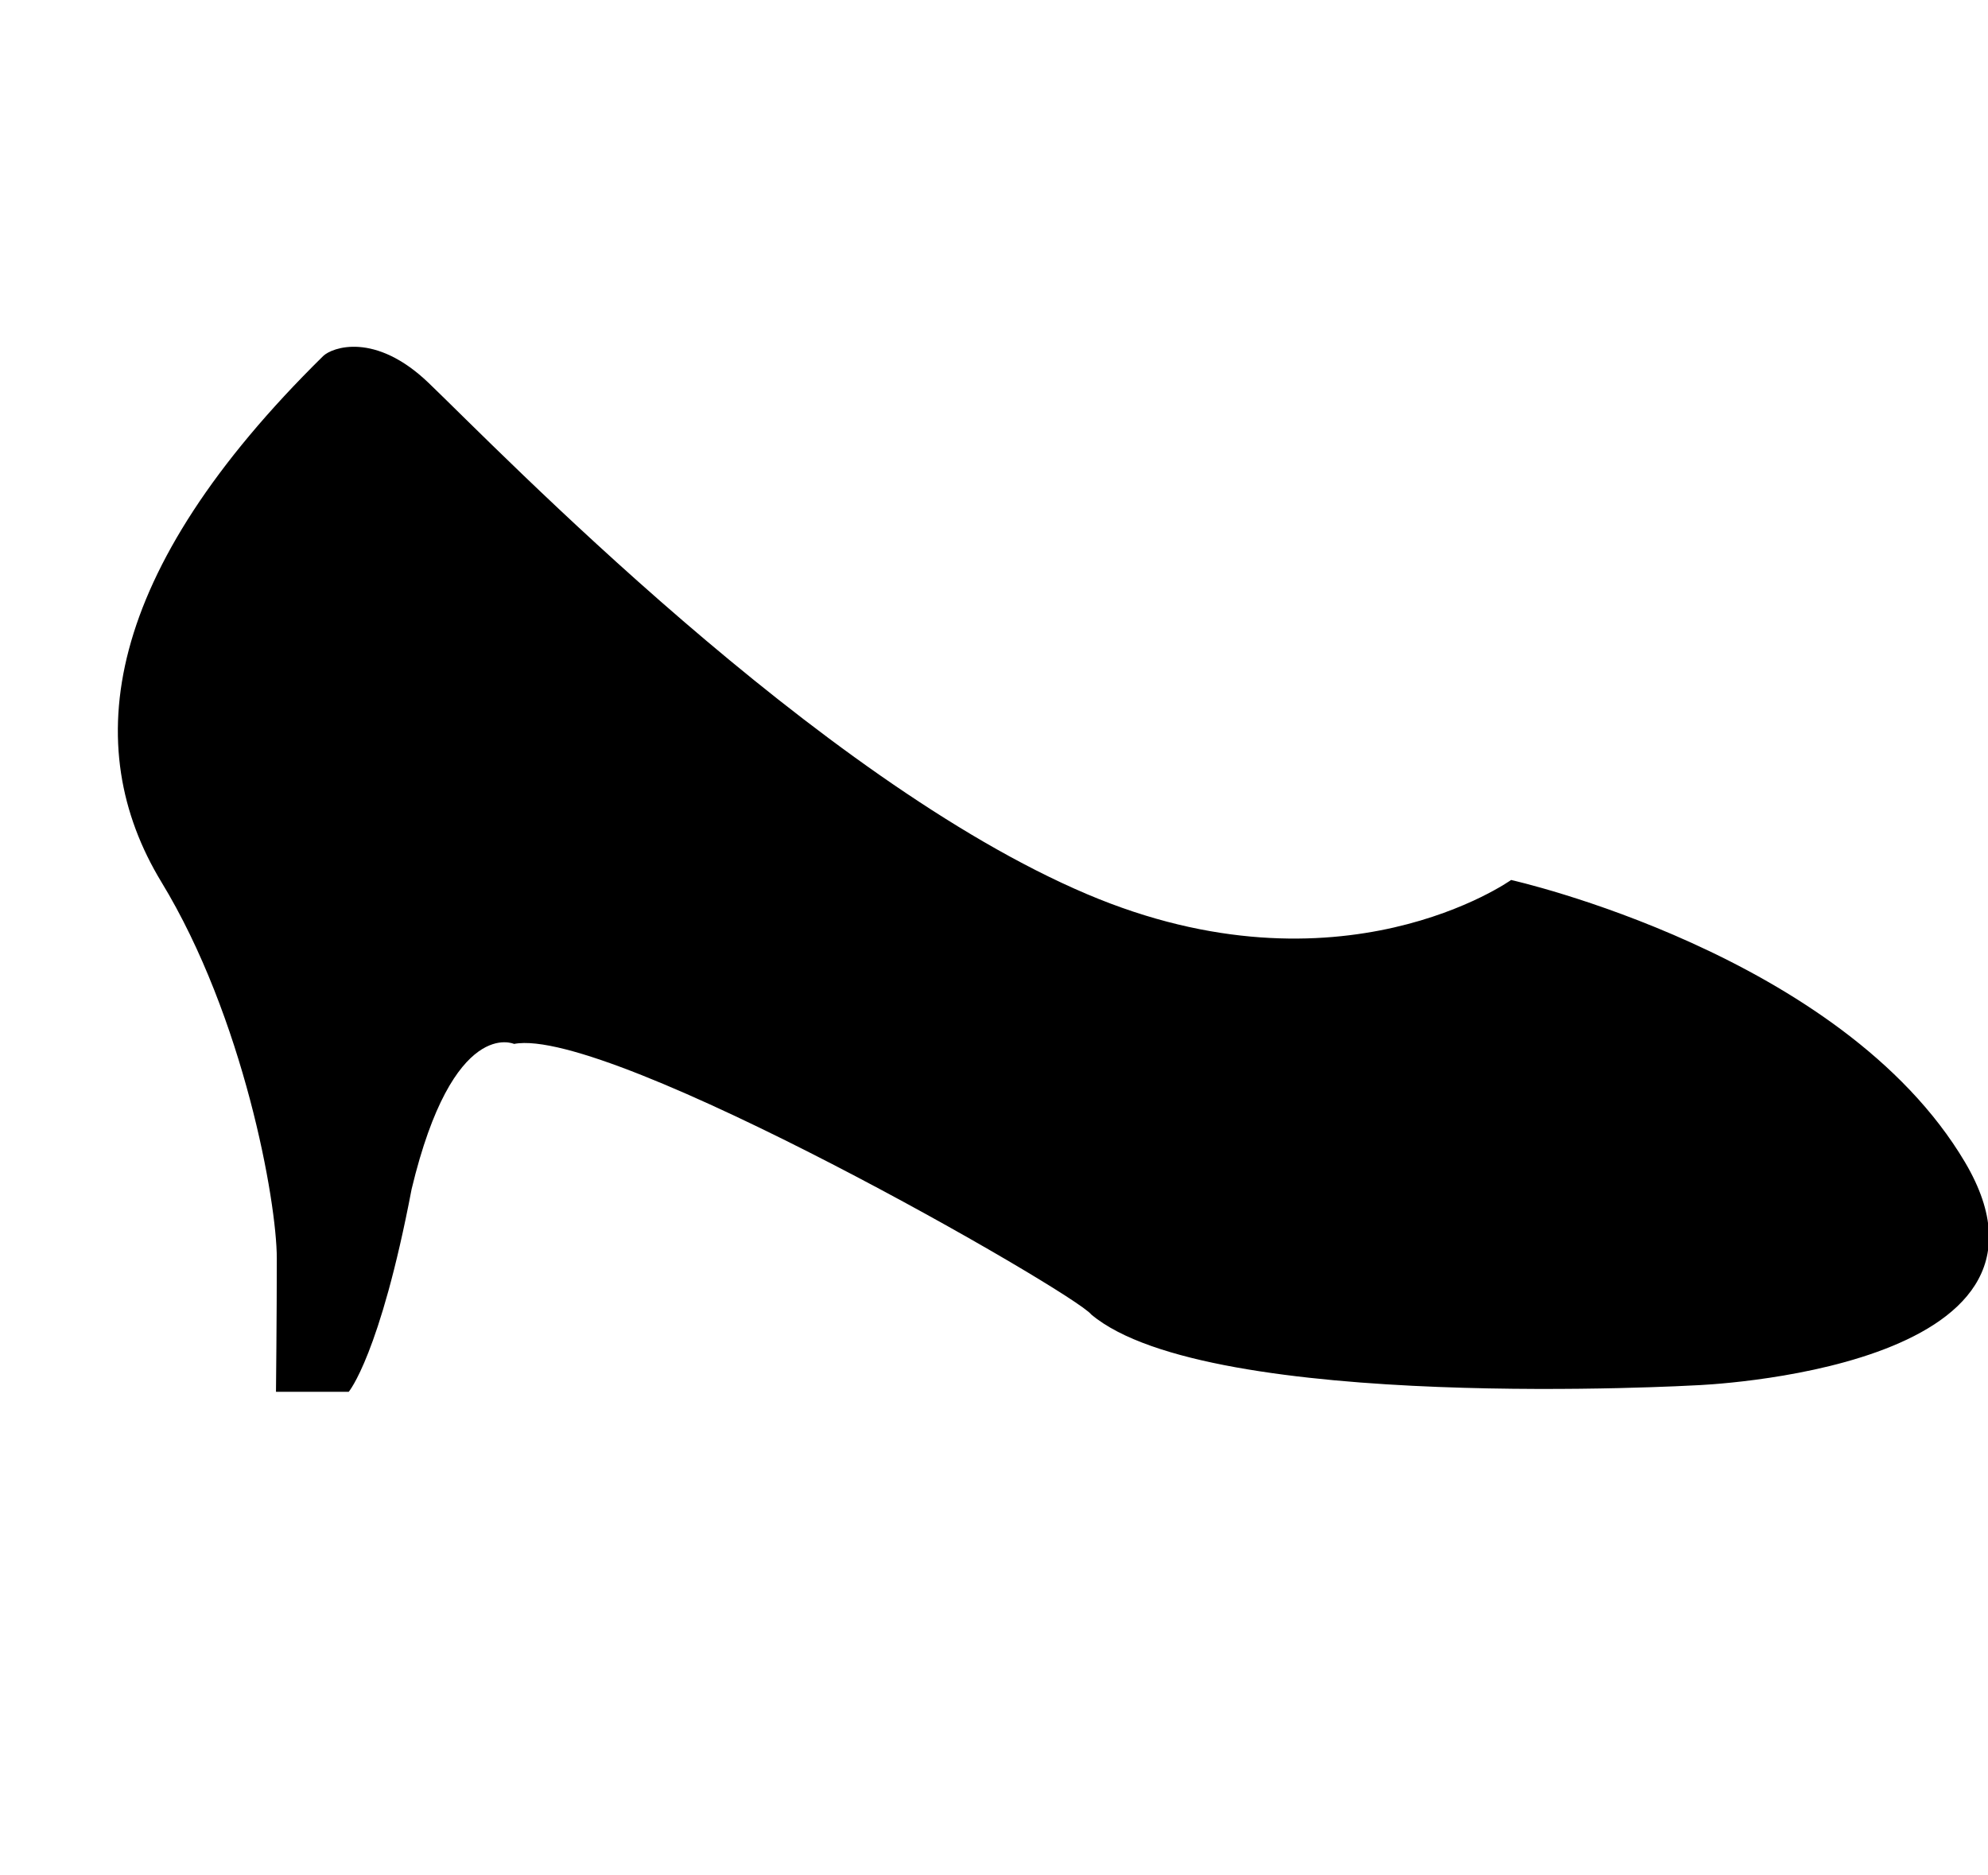 <svg xmlns="http://www.w3.org/2000/svg" width="3em" height="2.83em" viewBox="0 0 17 16"><path fill="currentColor" fill-rule="evenodd" d="M4.396 8.909s-.521-.239-.876 1.241c-.271 1.421-.538 1.734-.538 1.734H2.36s.007-.652.007-1.141s-.283-2.062-.987-3.219C.678 6.367.879 4.881 2.764 3.026c.074-.072.442-.211.902.231c.598.573 3.321 3.391 5.629 4.371c2.168.921 3.627-.121 3.627-.121s2.825.631 3.881 2.413c1.055 1.784-2.296 1.908-2.296 1.908s-4.169.24-5.175-.605c-.151-.192-4.123-2.473-4.936-2.314"/></svg>